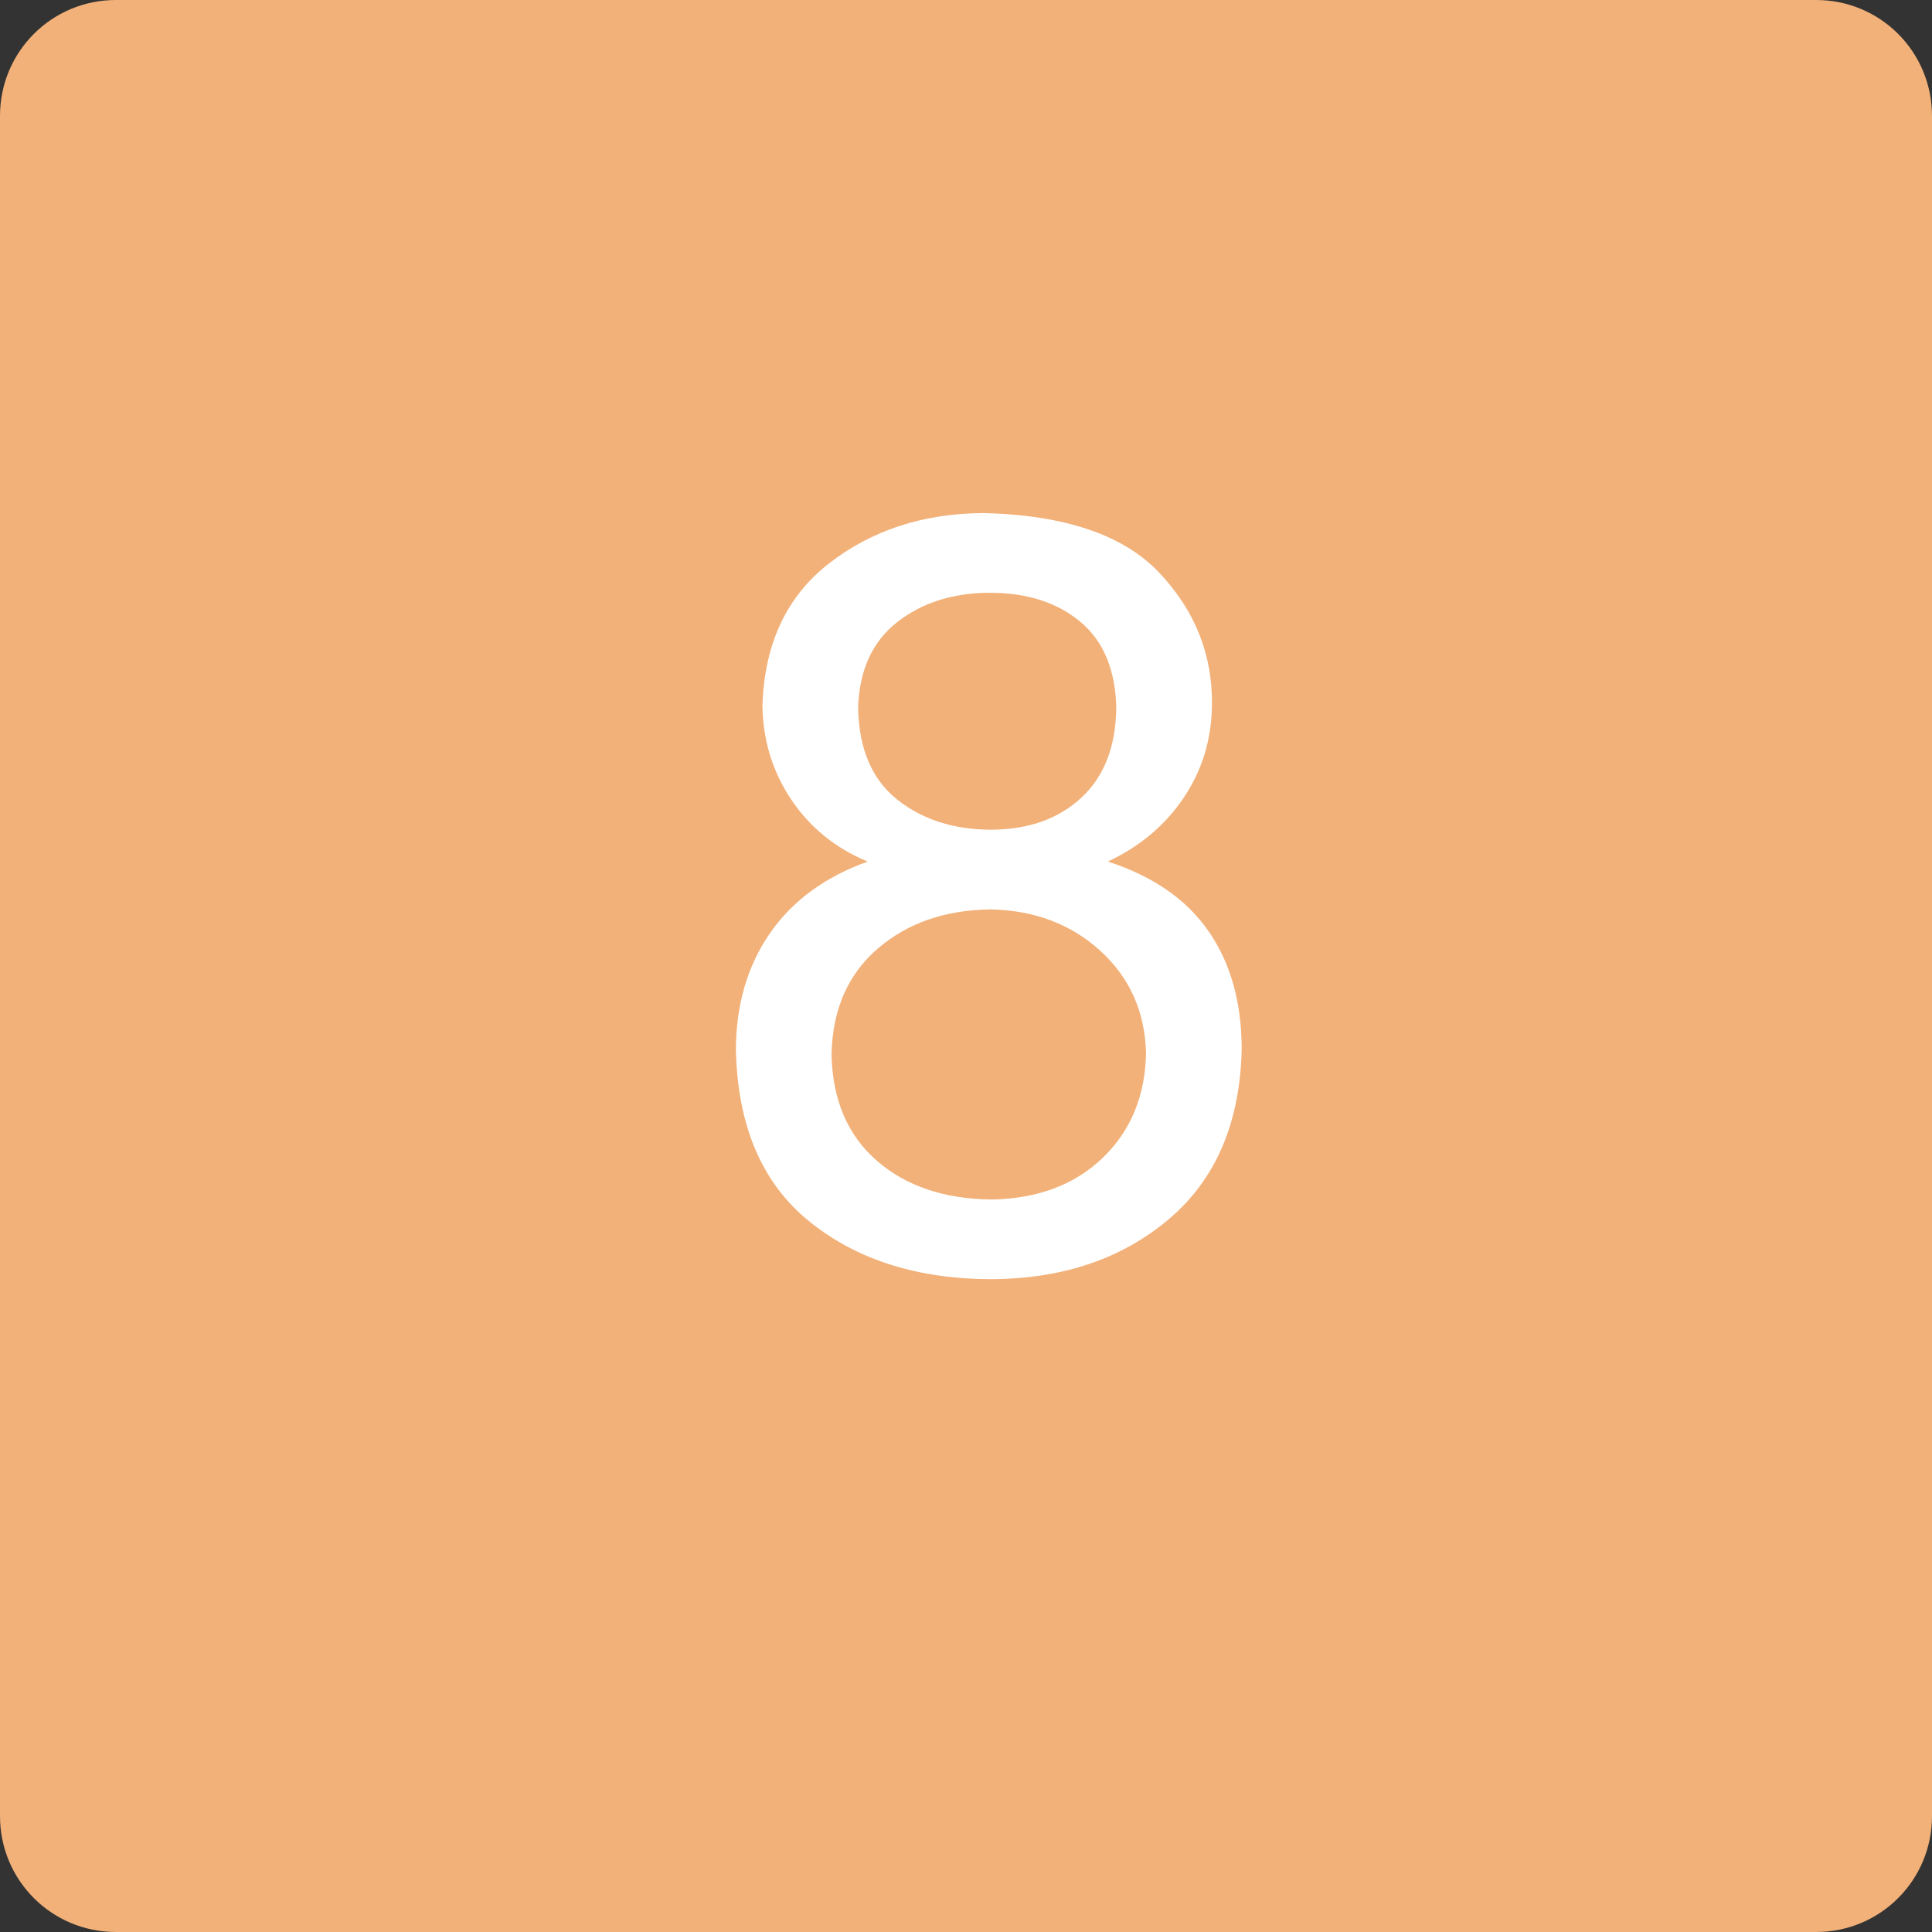 <?xml version="1.0" encoding="UTF-8" standalone="no"?>
<!-- Created with Inkscape (http://www.inkscape.org/) -->

<svg
   xmlns:dc="http://purl.org/dc/elements/1.1/"
   xmlns:cc="http://creativecommons.org/ns#"
   xmlns:rdf="http://www.w3.org/1999/02/22-rdf-syntax-ns#"
   xmlns:svg="http://www.w3.org/2000/svg"
   xmlns="http://www.w3.org/2000/svg"
   version="1.2"
   width="100"
   height="100"
   id="svg2">
  <rect width="100%" height="100%" fill="#333333" stroke="none"/>
  <defs
     id="defs15" />
  <g
     id="g4">
    <title
       id="title6">Layer 1</title>
  </g>
  <g
     id="g8">
    <title
       id="title10">Layer 2</title>
    <path
       d="m 6,0 88,0 c 3.324,0 6,2.676 6,6 l 0,88 c 0,3.324 -2.676,6 -6,6 L 6,100 C 2.676,100 0,97.324 0,94 L 0,6 C 0,2.676 2.676,0 6,0 z"
       id="svg_10"
       style="fill:#f2b179" />
  </g>
  <g
     transform="translate(1.198,24.569)"
     id="flowRoot2994"
     style="font-size:40px;font-style:normal;font-weight:normal;line-height:125%;letter-spacing:0px;word-spacing:0px;fill:#FFFFFF;fill-opacity:1;stroke:none;font-family:Sans">
    <path
       d="m 43.217,12.107 c 0.05,-1.958 0.72,-3.445 2.007,-4.462 1.288,-1.016 2.892,-1.527 4.812,-1.533 1.933,0.002 3.498,0.506 4.696,1.512 1.197,1.006 1.814,2.5 1.849,4.482 -0.034,1.994 -0.639,3.534 -1.815,4.62 -1.176,1.086 -2.716,1.636 -4.62,1.65 -1.949,0.004 -3.578,-0.512 -4.888,-1.547 -1.31,-1.035 -1.99,-2.609 -2.042,-4.723 z m -4.95,-0.165 c 0.021,1.794 0.516,3.417 1.485,4.867 0.969,1.451 2.289,2.523 3.96,3.217 -2.209,0.791 -3.896,2.028 -5.06,3.712 -1.164,1.684 -1.751,3.692 -1.76,6.022 0.085,3.96 1.359,6.93 3.822,8.91 2.464,1.98 5.608,2.97 9.432,2.97 3.691,-0.024 6.745,-1.062 9.164,-3.114 2.419,-2.052 3.672,-4.974 3.761,-8.766 0.003,-2.43 -0.567,-4.472 -1.712,-6.126 -1.145,-1.653 -2.884,-2.857 -5.218,-3.609 1.644,-0.767 2.948,-1.86 3.912,-3.279 0.964,-1.42 1.456,-3.021 1.478,-4.806 C 61.572,9.337 60.667,7.052 58.816,5.087 56.966,3.122 53.93,2.089 49.707,1.987 46.608,2.003 43.952,2.865 41.739,4.572 39.527,6.279 38.369,8.736 38.267,11.942 z m 3.575,18.04 c 0.055,-2.309 0.852,-4.126 2.392,-5.452 1.54,-1.326 3.492,-2.002 5.857,-2.028 2.26,0.048 4.148,0.763 5.665,2.145 1.517,1.382 2.305,3.142 2.365,5.28 -0.04,2.217 -0.785,4.025 -2.234,5.424 -1.449,1.399 -3.363,2.121 -5.741,2.166 -2.464,-0.022 -4.453,-0.693 -5.967,-2.014 -1.515,-1.321 -2.294,-3.161 -2.337,-5.521 z"
       id="path2993"
       style="font-size:55px;text-align:center;text-anchor:middle;font-family:HelveticaNeueLT Pro 55 Roman;-inkscape-font-specification:HelveticaNeueLT Pro 55 Roman" />
  </g>
</svg>
